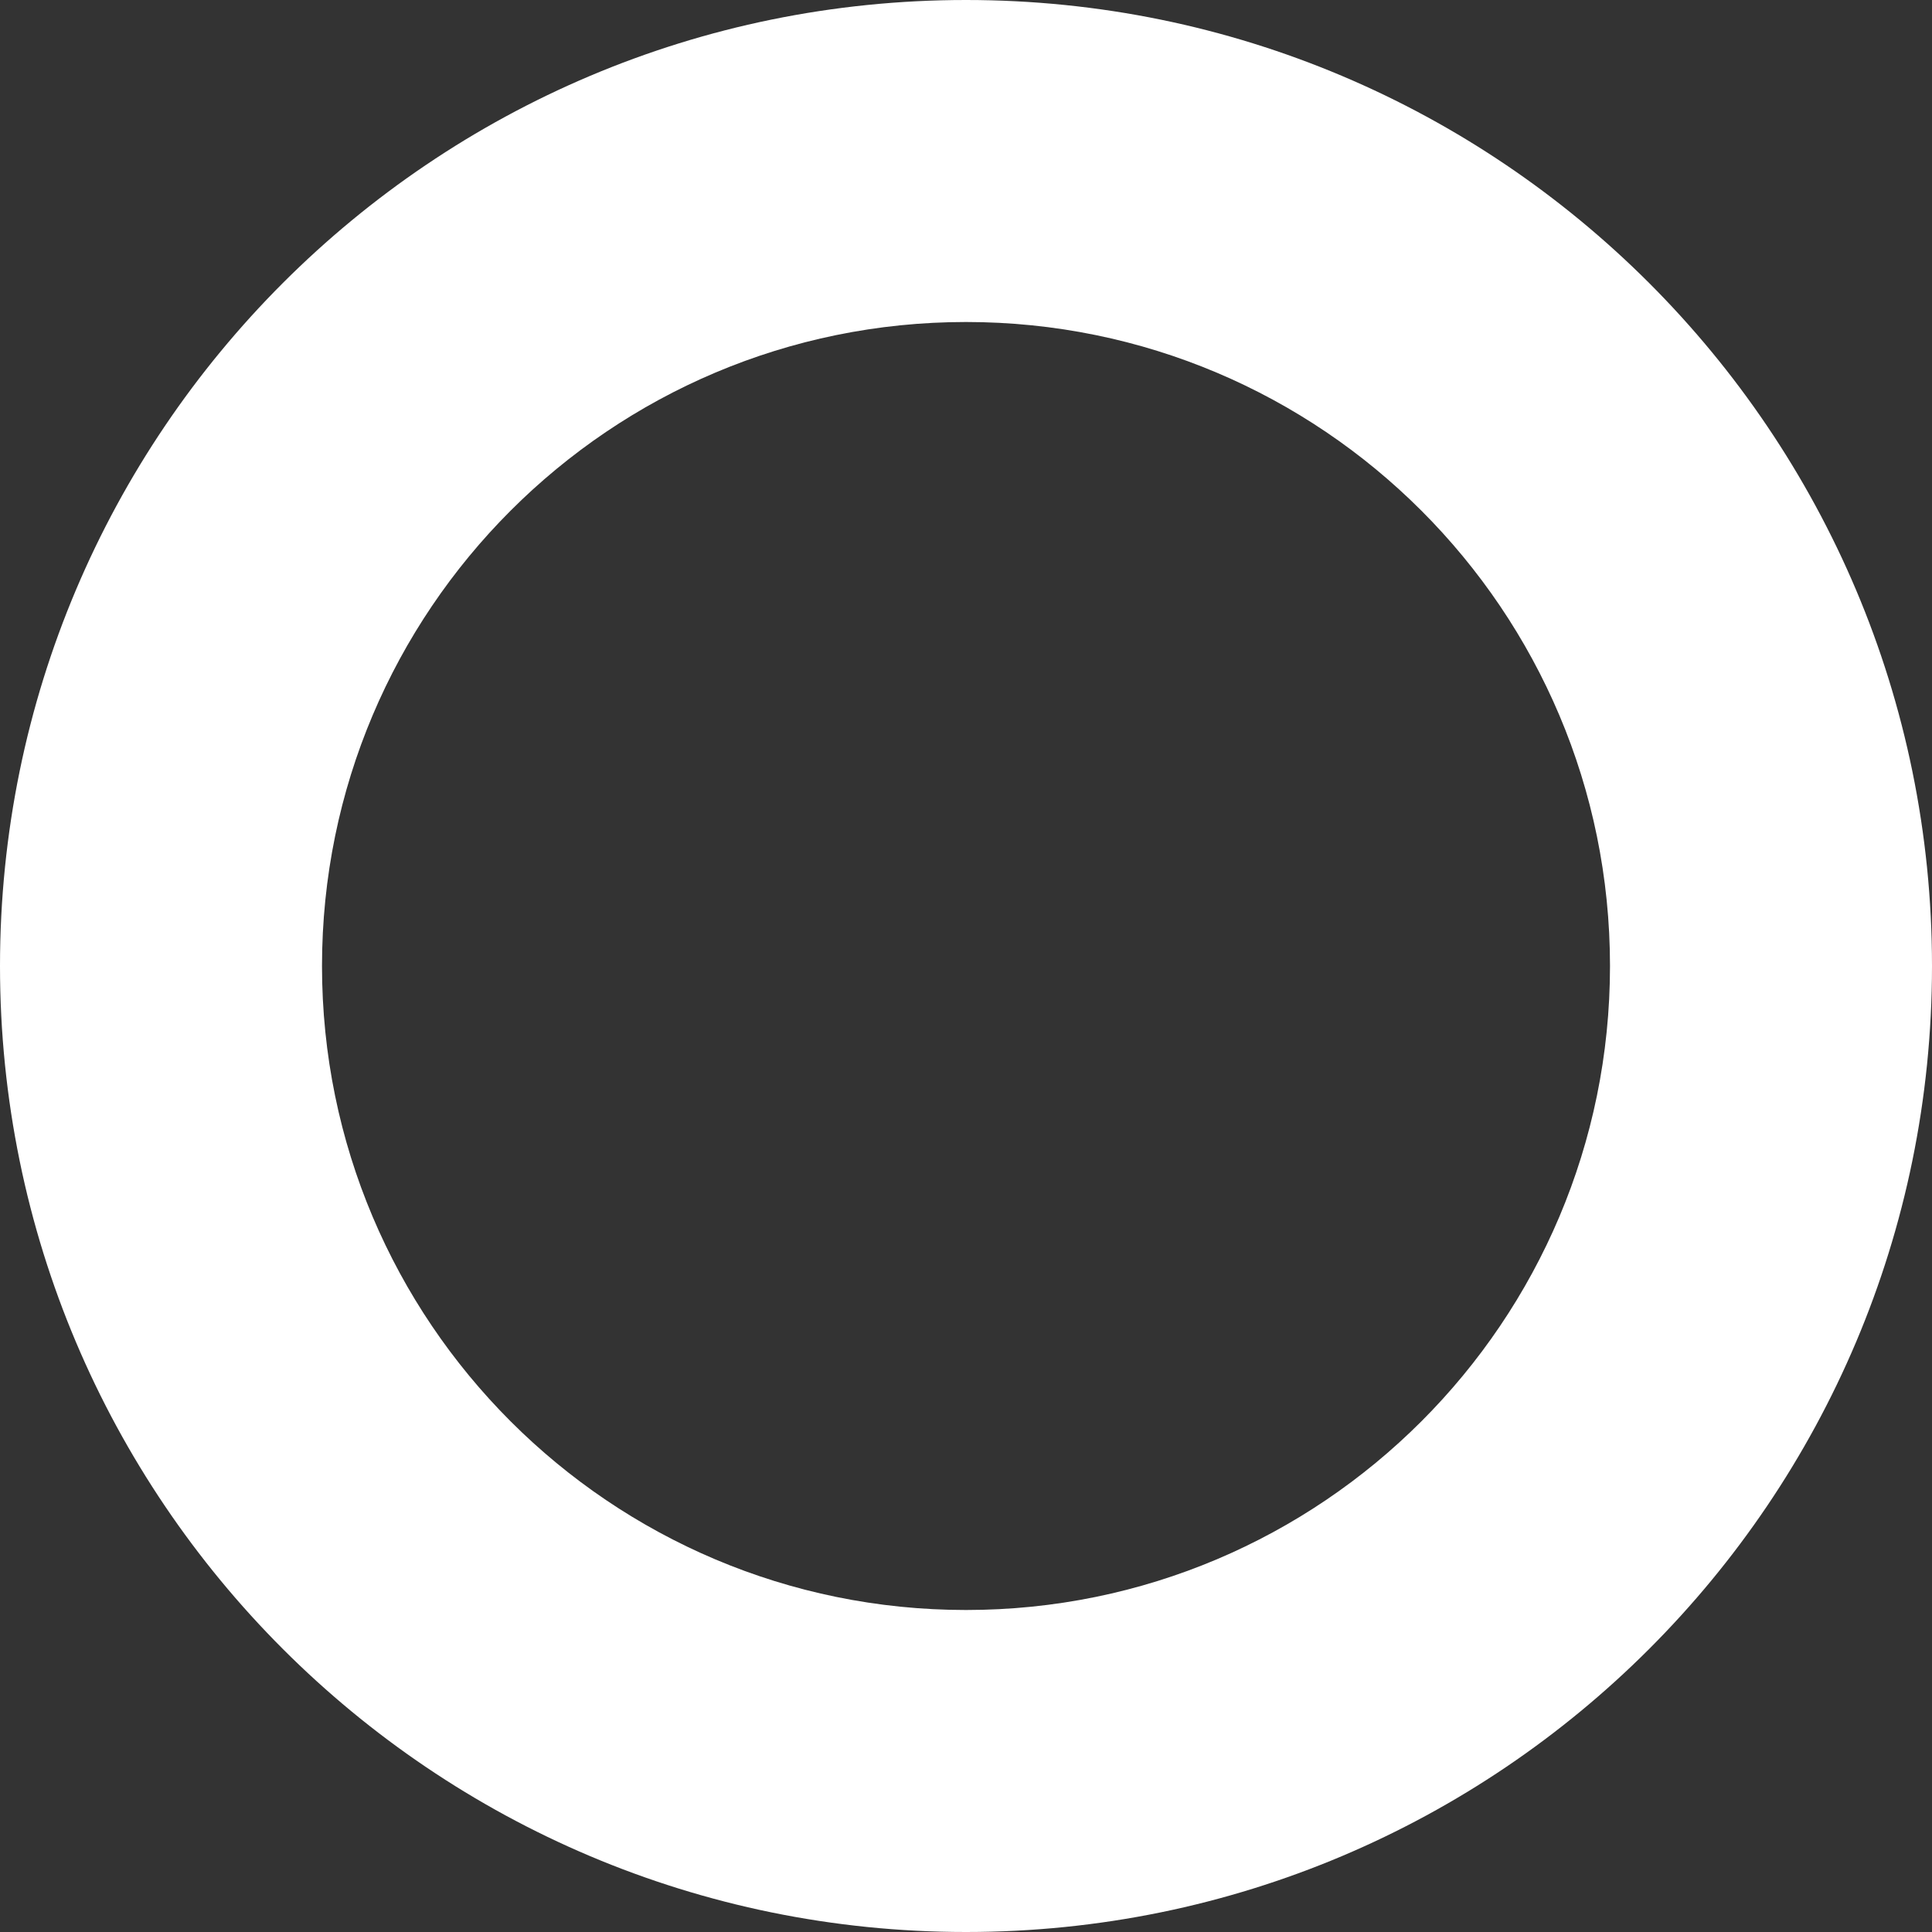 <svg width="800px" height="800px" viewBox="0 0 36 36" xmlns="http://www.w3.org/2000/svg" xmlns:xlink="http://www.w3.org/1999/xlink" aria-hidden="true" role="img" class="iconify iconify--twemoji" preserveAspectRatio="xMidYMid meet" transform="rotate(0) scale(1, 1)"><rect x="0" y="0" width="36" height="36" fill="#333333" stroke="none"/><path fill="#ffffff" d="M18 0C8.059 0 0 8.059 0 18s8.059 18 18 18s18-8.059 18-18S27.941 0 18 0zm0 30c-6.627 0-12-5.373-12-12S11.373 6 18 6s12 5.373 12 12s-5.373 12-12 12z"/></svg>